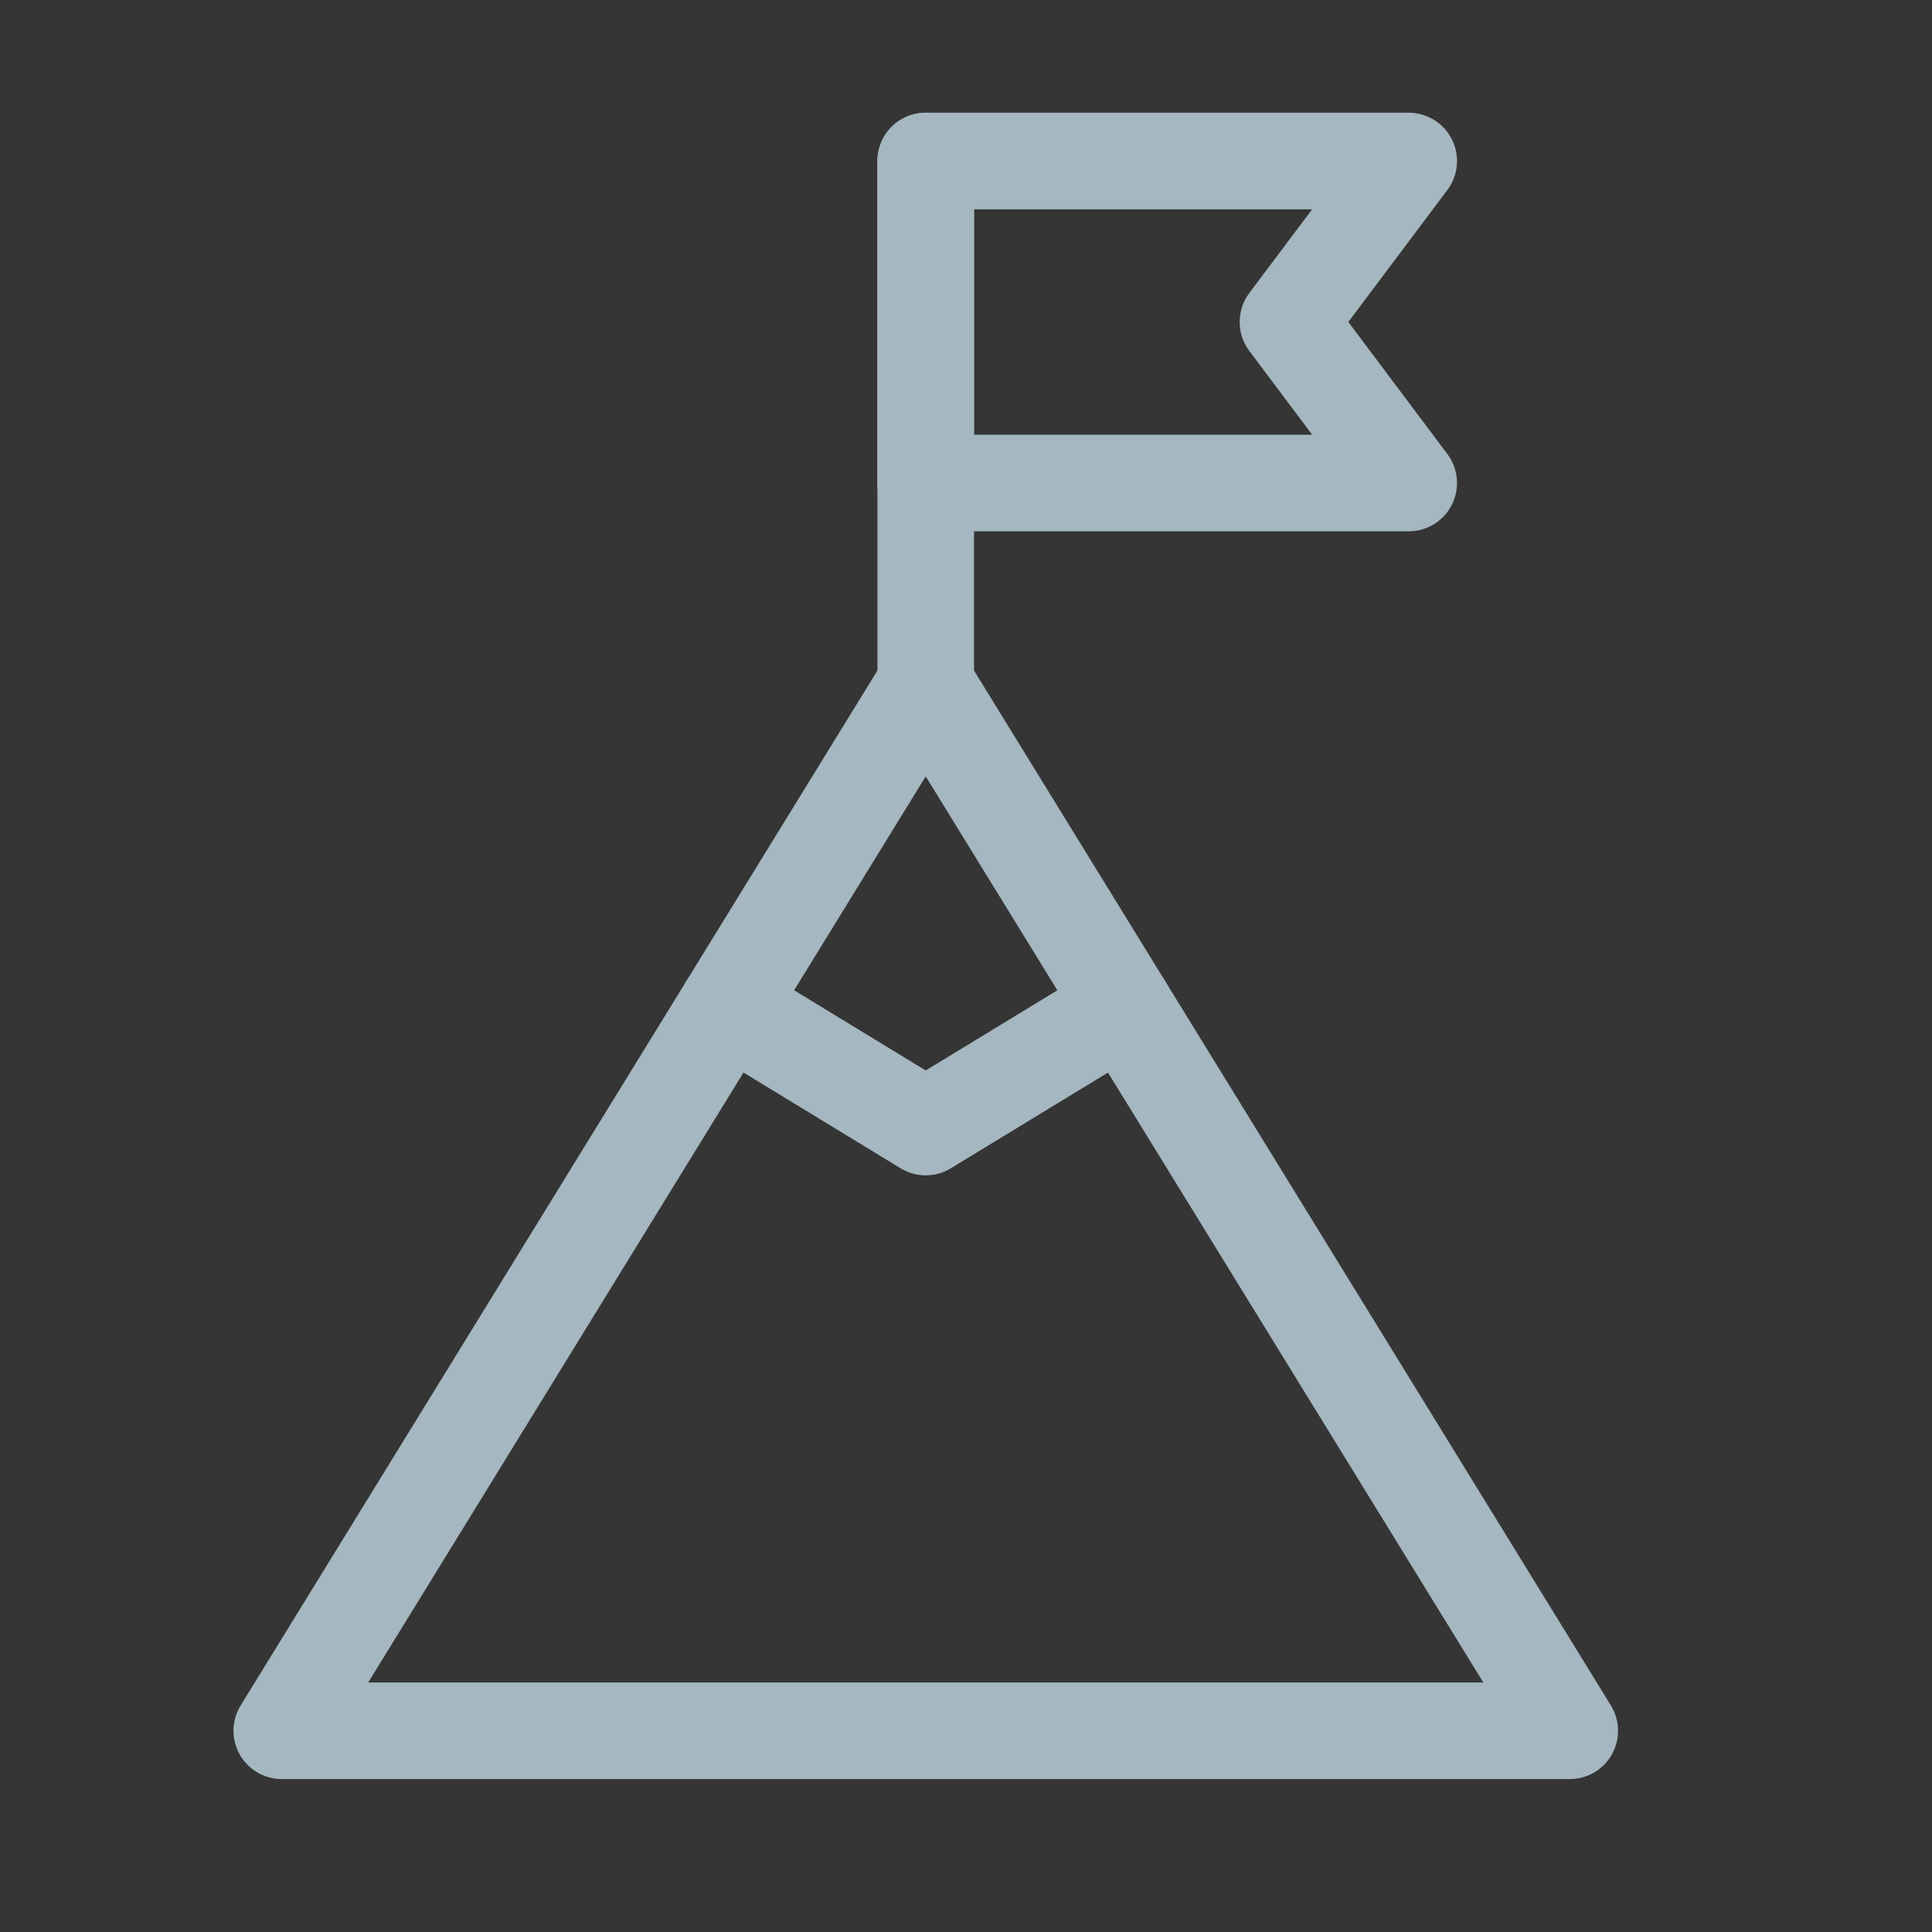 <?xml version="1.0" encoding="UTF-8"?>
<svg width="20px" height="20px" viewBox="0 0 20 20" version="1.1" xmlns="http://www.w3.org/2000/svg" xmlns:xlink="http://www.w3.org/1999/xlink">
    <rect x="0" y="0" width="20" height="20" fill="#333333" stroke="none"/>
    <title>tent-banner</title>
    <g id="Page-1" stroke="none" stroke-width="1" fill="none" fill-rule="evenodd">
        <g id="tent-banner">
            <rect id="Rectangle" fill-opacity="0.01" fill="#FFFFFF" fill-rule="nonzero" x="0" y="0" width="20" height="20"></rect>
            <polygon id="Path" stroke="#A5B7C0" stroke-linecap="round" stroke-linejoin="round" points="2.917 17.917 16.25 17.917 9.583 7.083"></polygon>
            <polyline id="Path" stroke="#A5B7C0" stroke-linecap="round" stroke-linejoin="round" points="7.532 10.417 9.583 11.667 11.635 10.417"></polyline>
            <polyline id="Path" stroke="#A5B7C0" stroke-linecap="round" stroke-linejoin="round" points="9.583 7.083 9.583 5 9.583 1.667"></polyline>
            <polygon id="Path" stroke="#A5B7C0" stroke-linecap="round" stroke-linejoin="round" points="14.583 1.667 9.583 1.667 9.583 5 14.583 5 13.333 3.333"></polygon>
        </g>
    </g>
</svg>